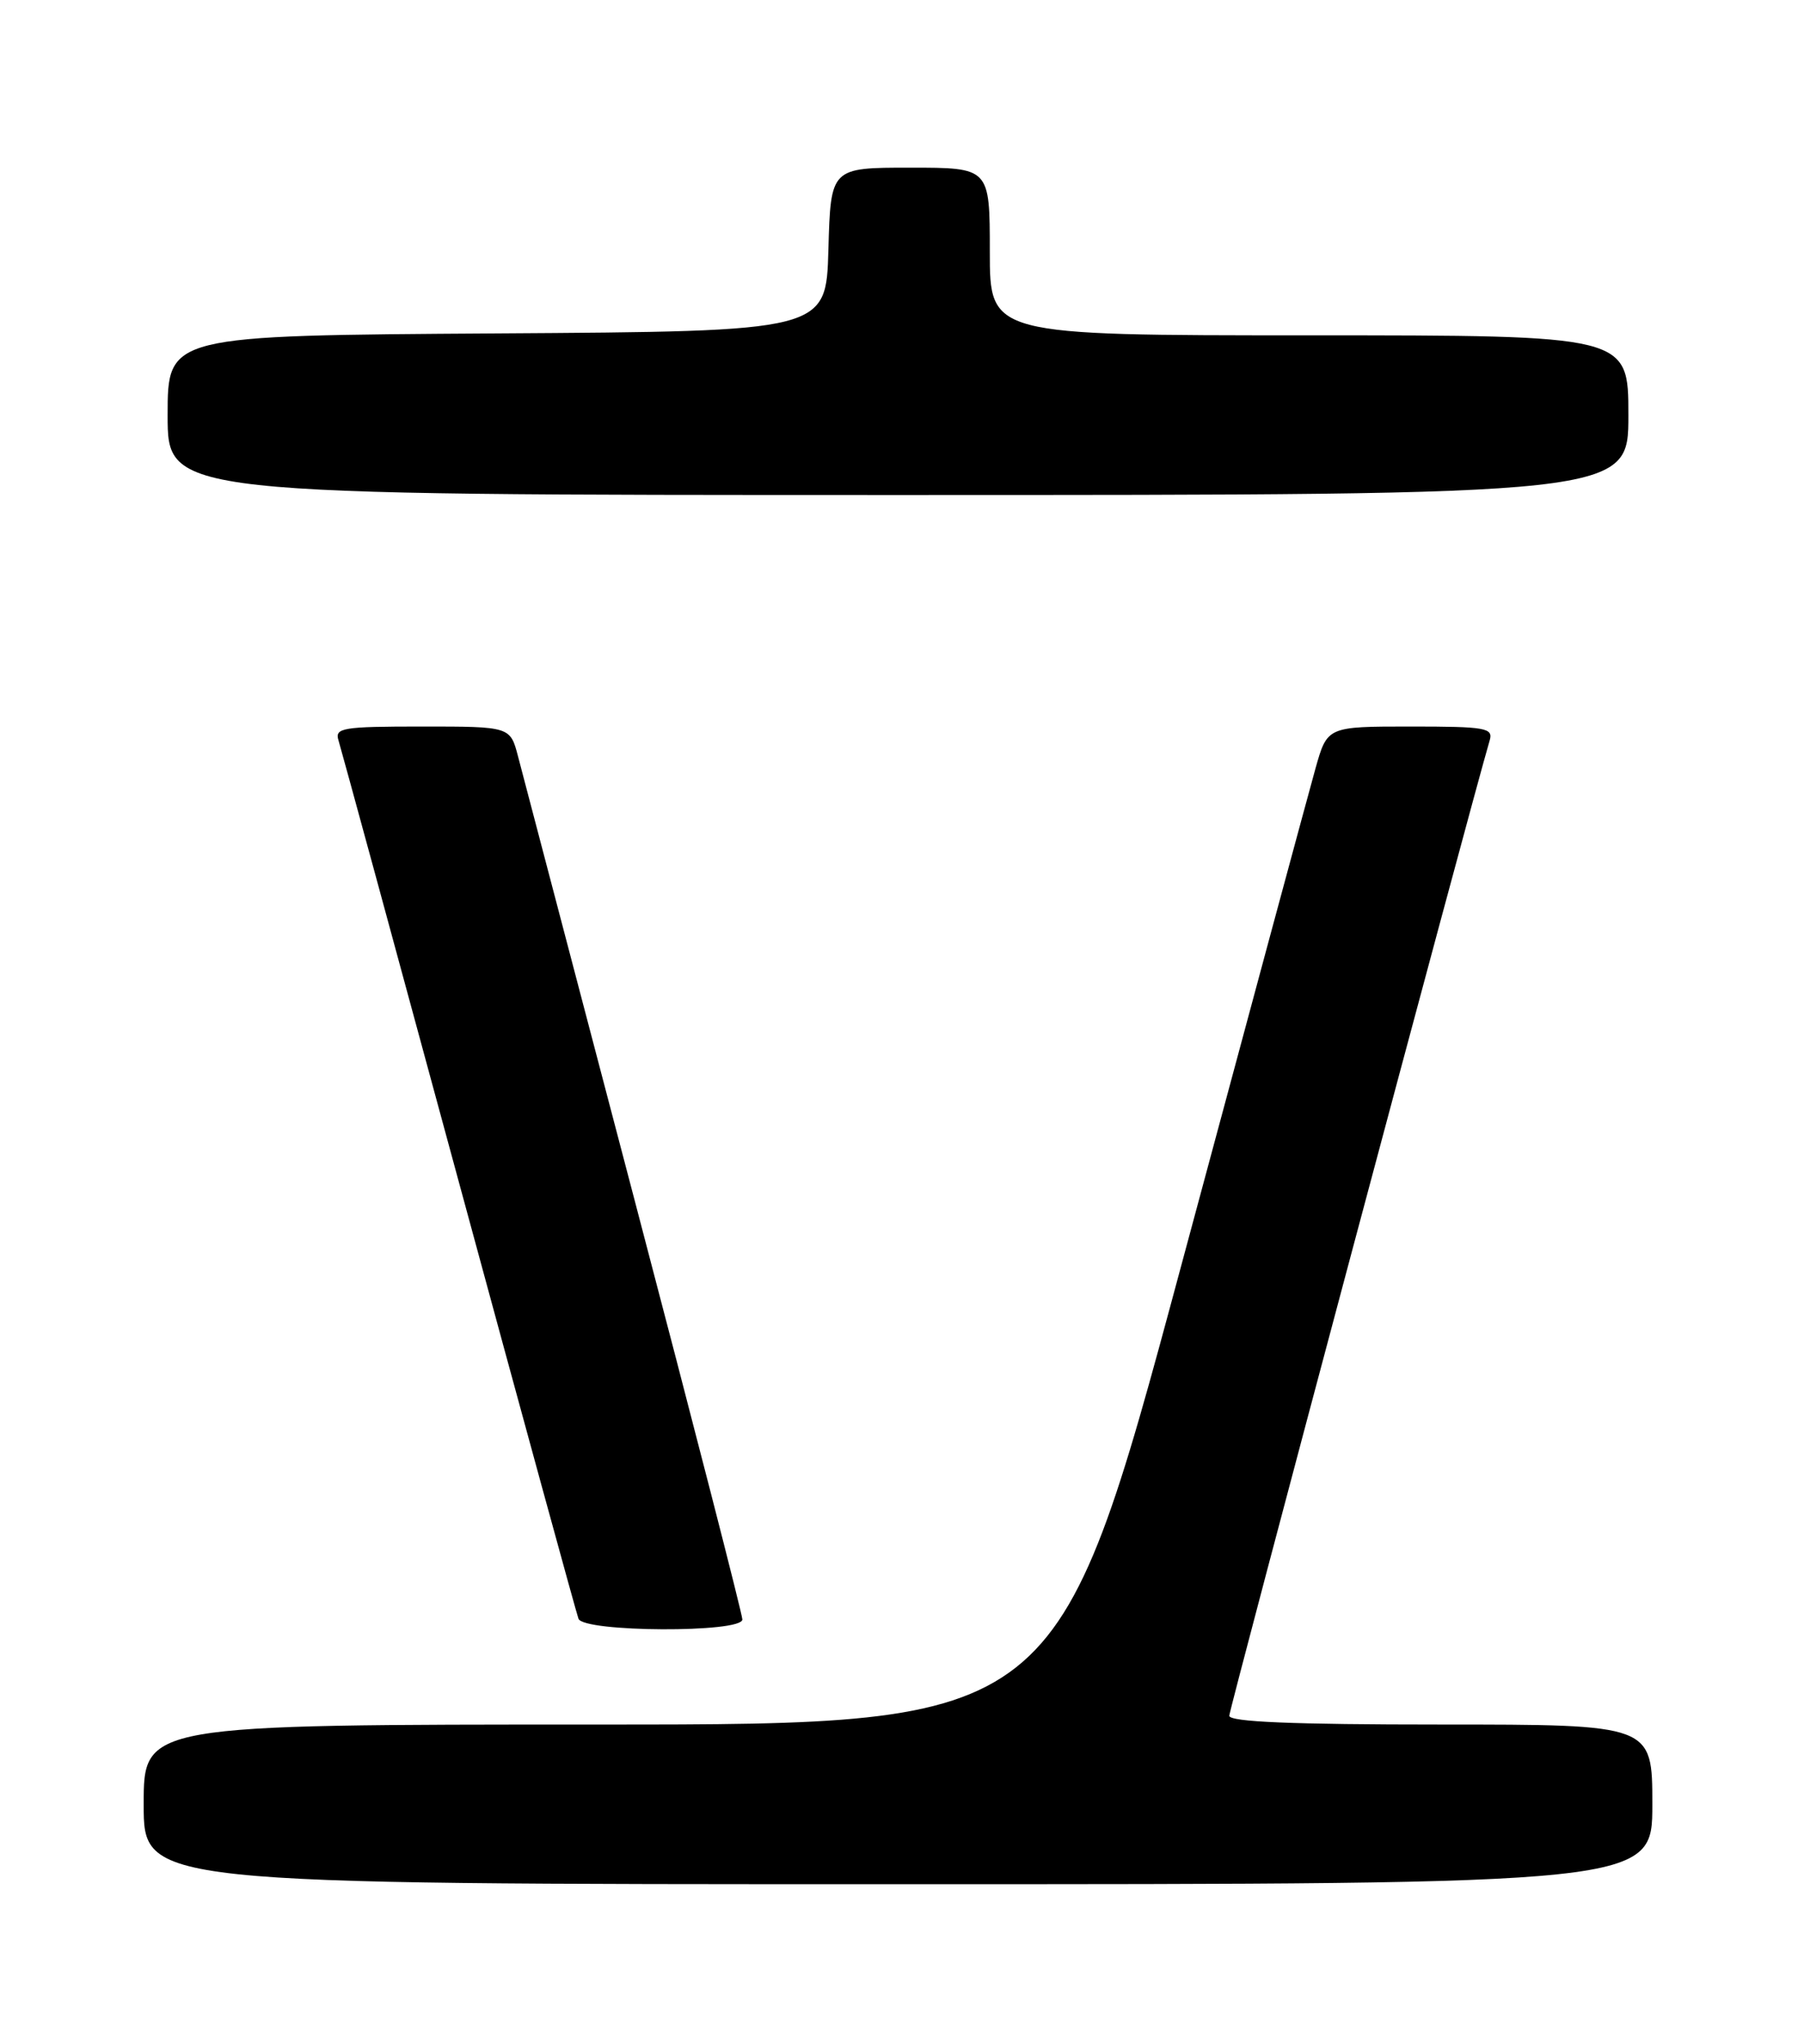 <?xml version="1.0" encoding="UTF-8" standalone="no"?>
<!DOCTYPE svg PUBLIC "-//W3C//DTD SVG 1.1//EN" "http://www.w3.org/Graphics/SVG/1.1/DTD/svg11.dtd" >
<svg xmlns="http://www.w3.org/2000/svg" xmlns:xlink="http://www.w3.org/1999/xlink" version="1.1" viewBox="0 0 226 256">
 <g >
 <path fill="currentColor"
d=" M 207.00 226.00 C 207.00 216.00 207.00 216.00 180.50 216.00 C 161.93 216.00 154.00 215.67 154.00 214.90 C 154.00 214.06 184.15 101.17 186.62 92.75 C 187.09 91.16 186.17 91.00 176.71 91.00 C 166.28 91.00 166.28 91.00 164.80 96.25 C 163.99 99.14 156.39 127.26 147.92 158.75 C 132.51 216.00 132.51 216.00 75.25 216.00 C 18.00 216.00 18.00 216.00 18.00 226.00 C 18.00 236.00 18.00 236.00 112.50 236.00 C 207.00 236.00 207.00 236.00 207.00 226.00 Z  M 93.00 202.84 C 93.00 202.20 86.90 178.46 79.44 150.09 C 71.99 121.71 65.44 96.81 64.90 94.75 C 63.92 91.00 63.92 91.00 52.89 91.00 C 42.85 91.00 41.91 91.16 42.41 92.75 C 42.71 93.71 49.49 118.58 57.47 148.00 C 65.46 177.43 72.21 202.06 72.47 202.75 C 73.11 204.45 93.00 204.54 93.00 202.84 Z  M 204.00 52.00 C 204.00 42.00 204.00 42.00 164.00 42.00 C 124.00 42.00 124.00 42.00 124.00 31.50 C 124.00 21.00 124.00 21.00 114.03 21.00 C 104.07 21.00 104.07 21.00 103.78 31.25 C 103.50 41.50 103.50 41.50 62.25 41.76 C 21.00 42.02 21.00 42.02 21.00 52.01 C 21.00 62.00 21.00 62.00 112.50 62.00 C 204.00 62.00 204.00 62.00 204.00 52.00 Z "/>
</g>
</svg>